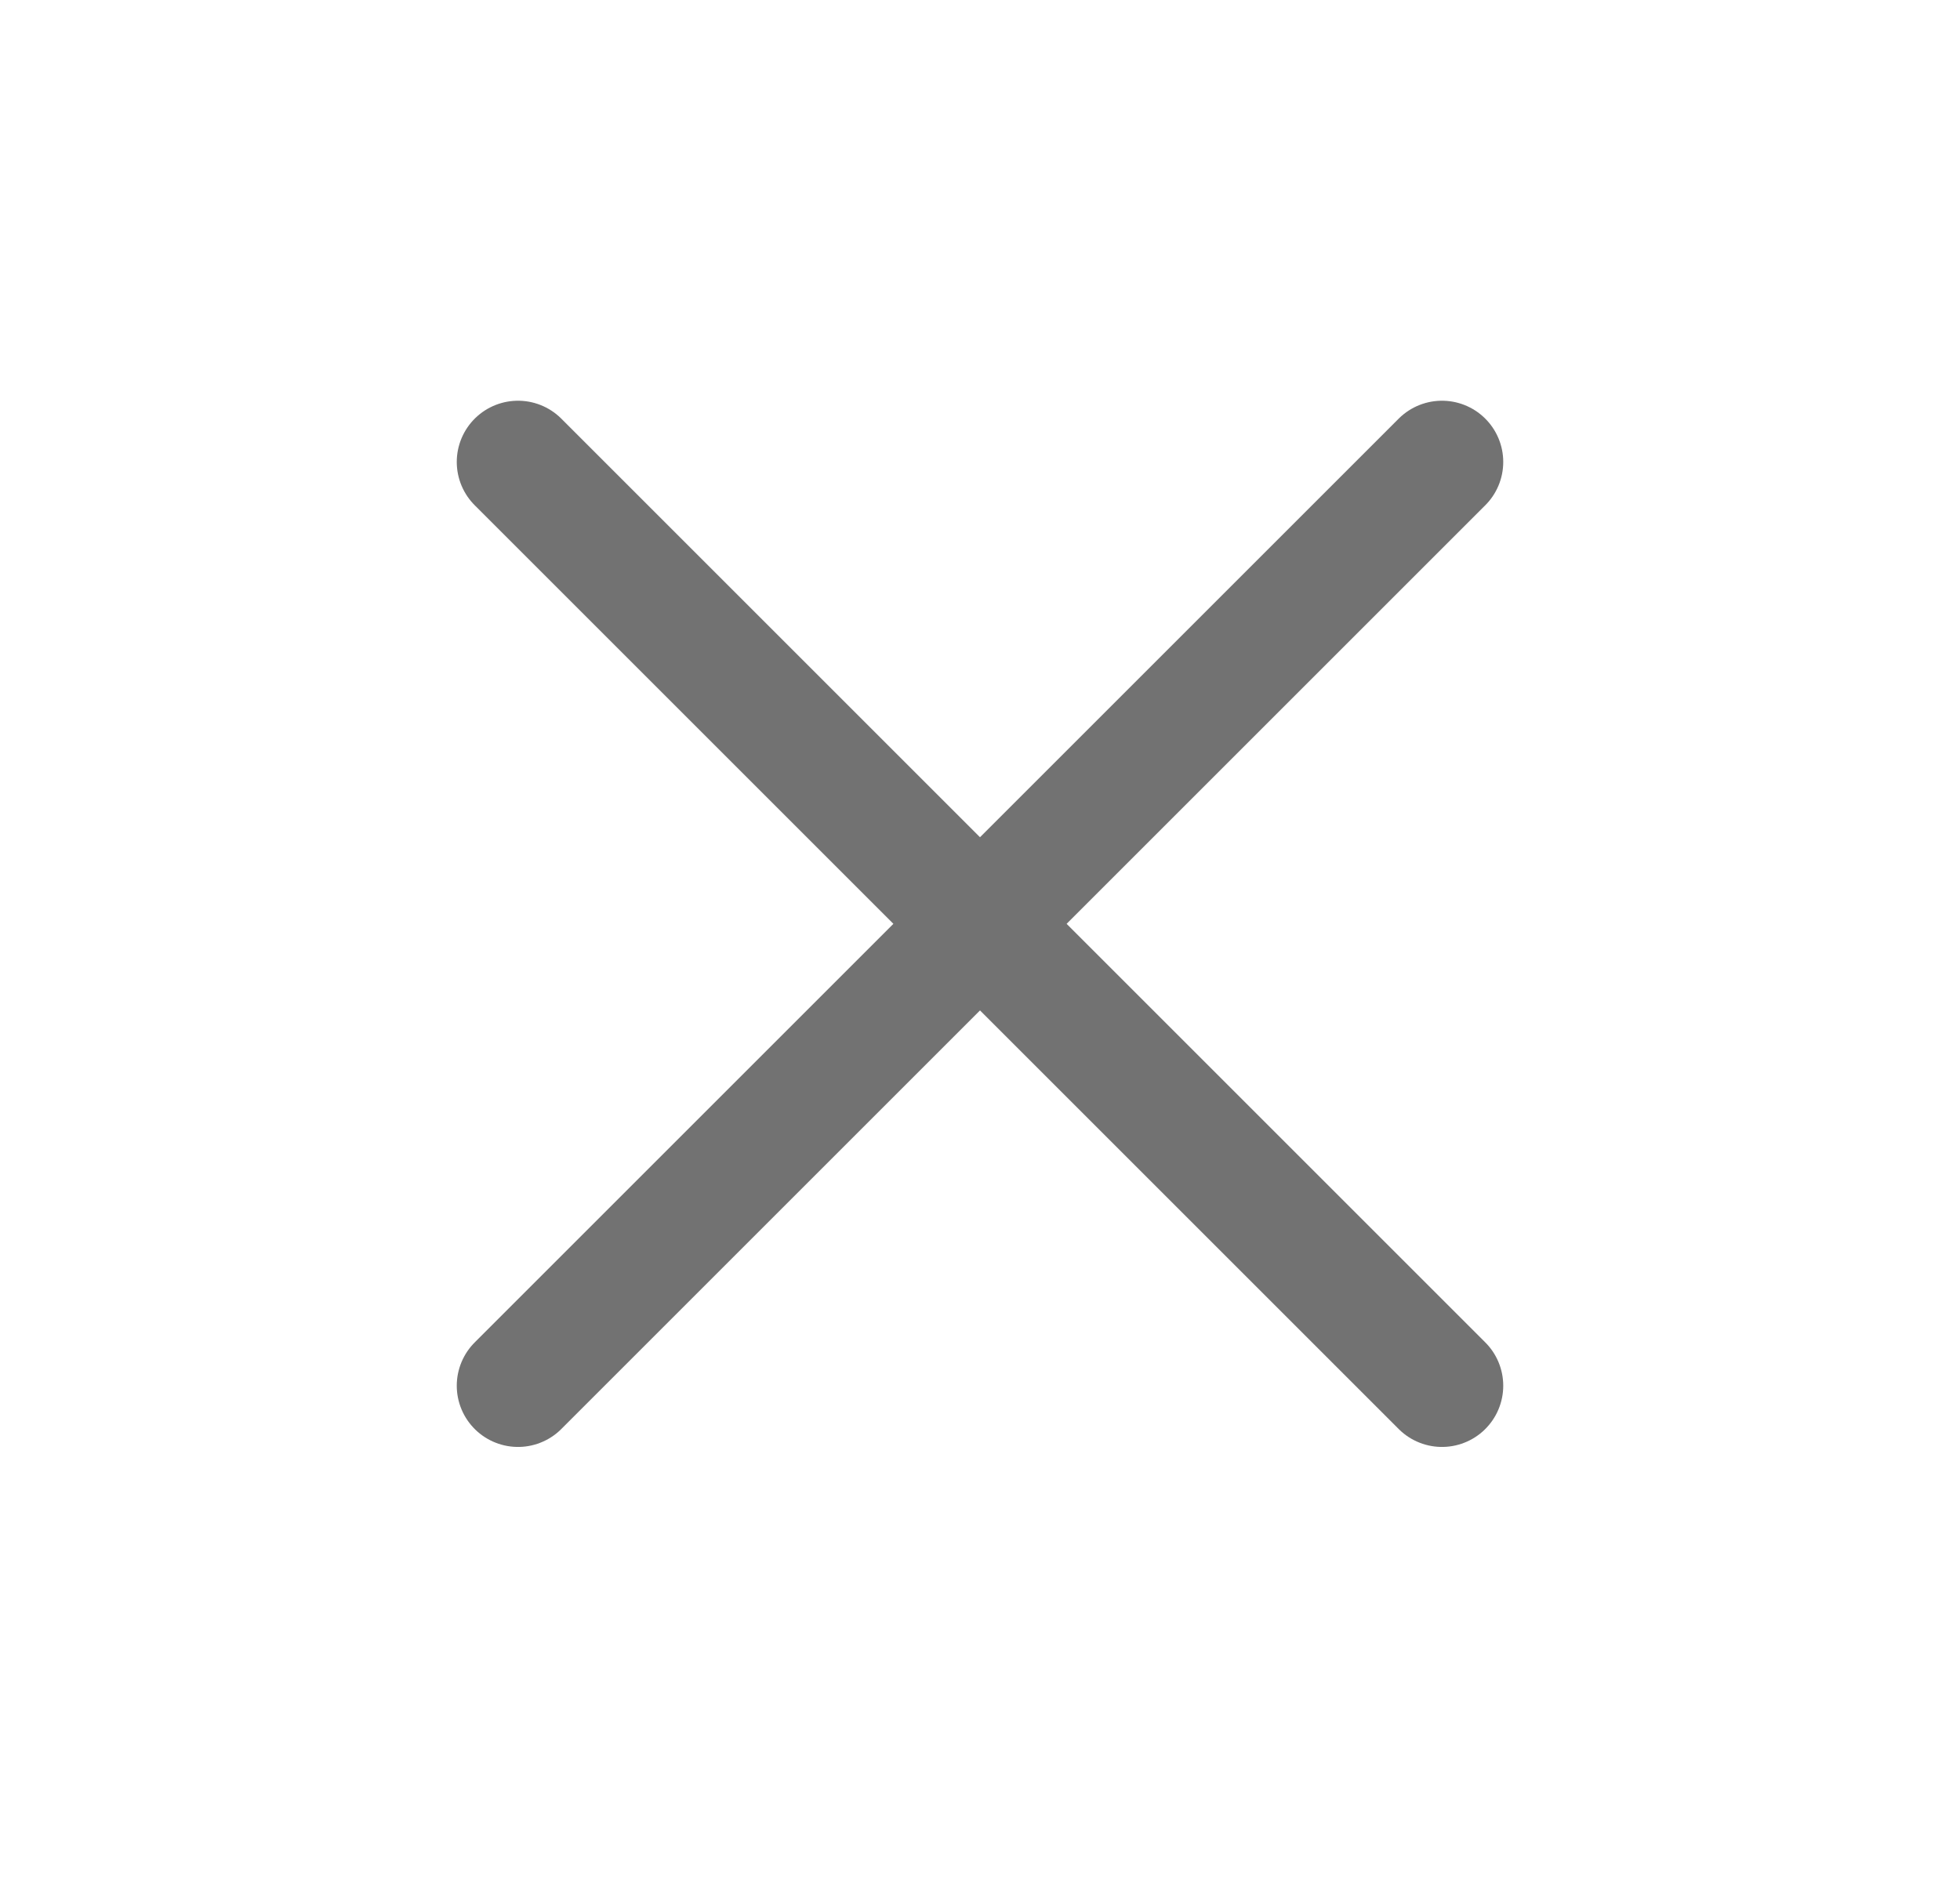 <svg width="24" height="23" viewBox="0 0 24 23" fill="none" xmlns="http://www.w3.org/2000/svg">
<path d="M17.657 5.658L6.343 16.972" stroke="#727272" stroke-width="1.5" stroke-linecap="round"/>
<path d="M6.343 5.658L17.657 16.972" stroke="#727272" stroke-width="1.5" stroke-linecap="round"/>
</svg>
